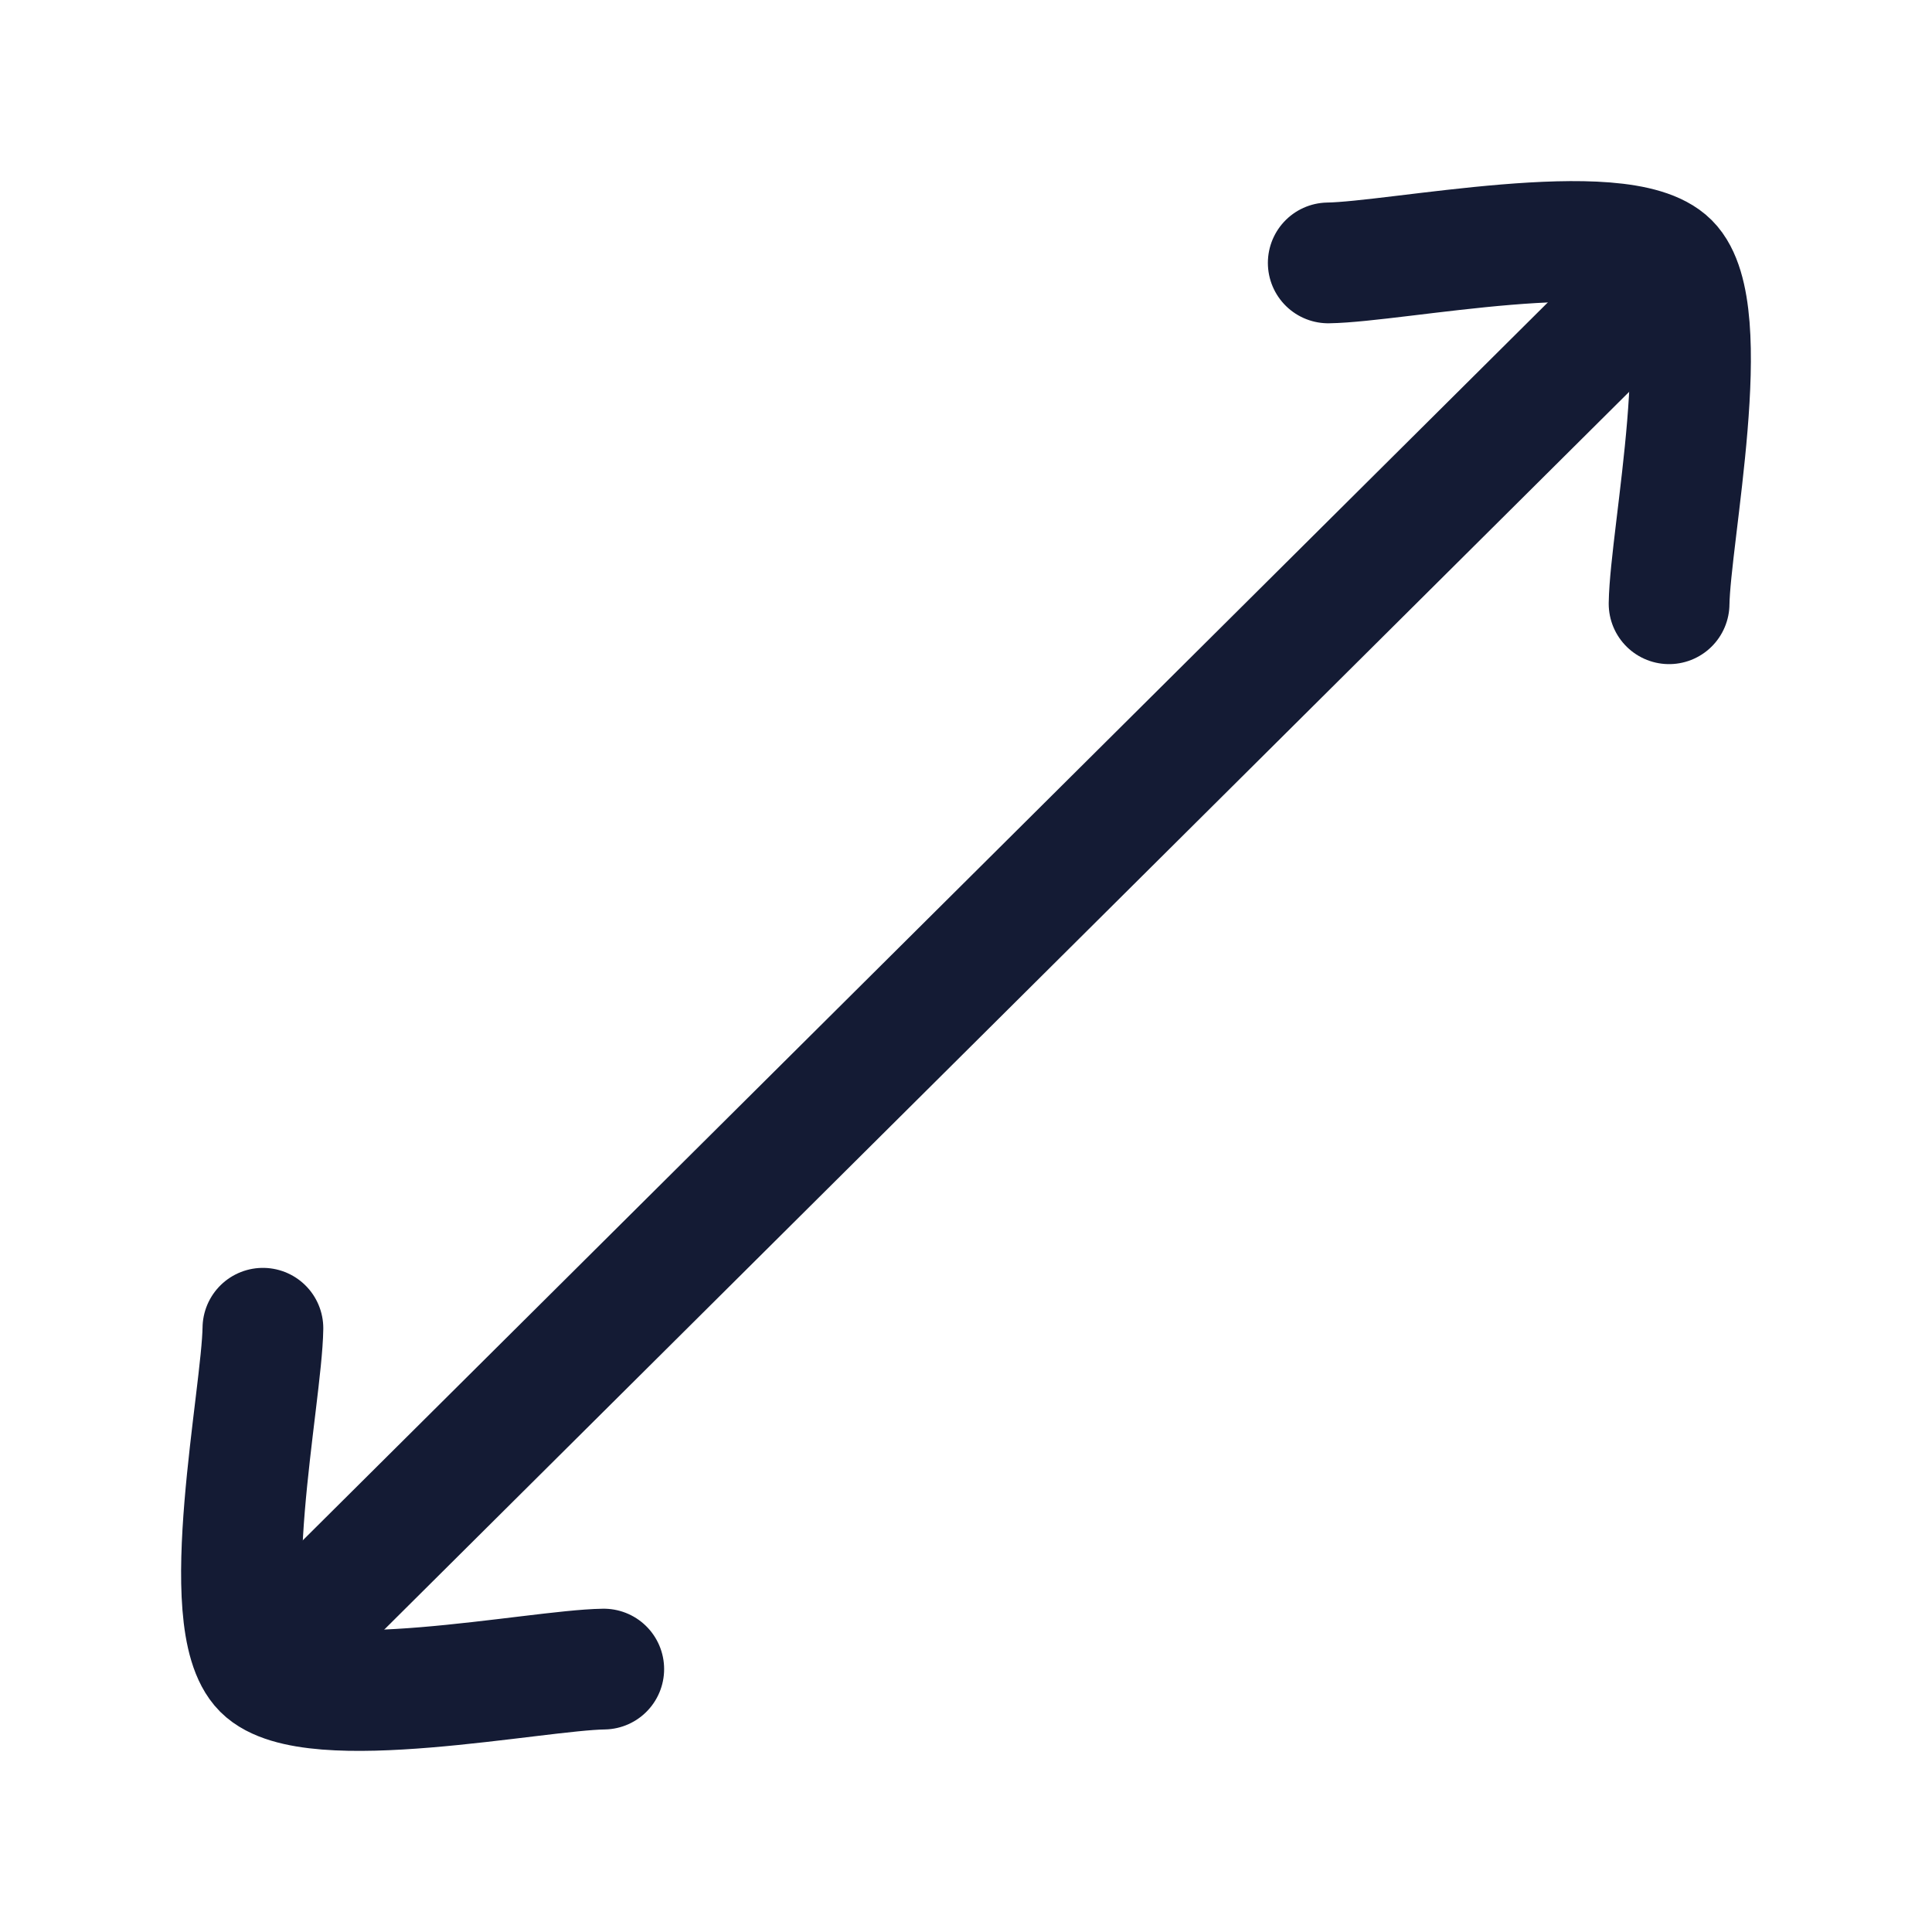 <?xml version="1.0"?>
<svg xmlns="http://www.w3.org/2000/svg" width="24" height="24" viewBox="0 0 24 24" fill="none" data-category="arrows" data-tags="big screen, full screen, expand, enlarge" data-set="Stroke" data-type="Rounded">
<path d="M16.5 3.266C17.345 3.254 20.141 2.673 20.734 3.266C21.327 3.859 20.746 6.656 20.734 7.5" stroke="#141B34" stroke-width="1.5" stroke-linecap="round" stroke-linejoin="round"/>
<path d="M3.266 16.5C3.254 17.344 2.673 20.141 3.266 20.734C3.859 21.327 6.656 20.746 7.5 20.734" stroke="#141B34" stroke-width="1.5" stroke-linecap="round" stroke-linejoin="round"/>
<path d="M3.896 20.058L20.105 3.942" stroke="#141B34" stroke-width="1.5" stroke-linecap="round" stroke-linejoin="round"/>
</svg>
